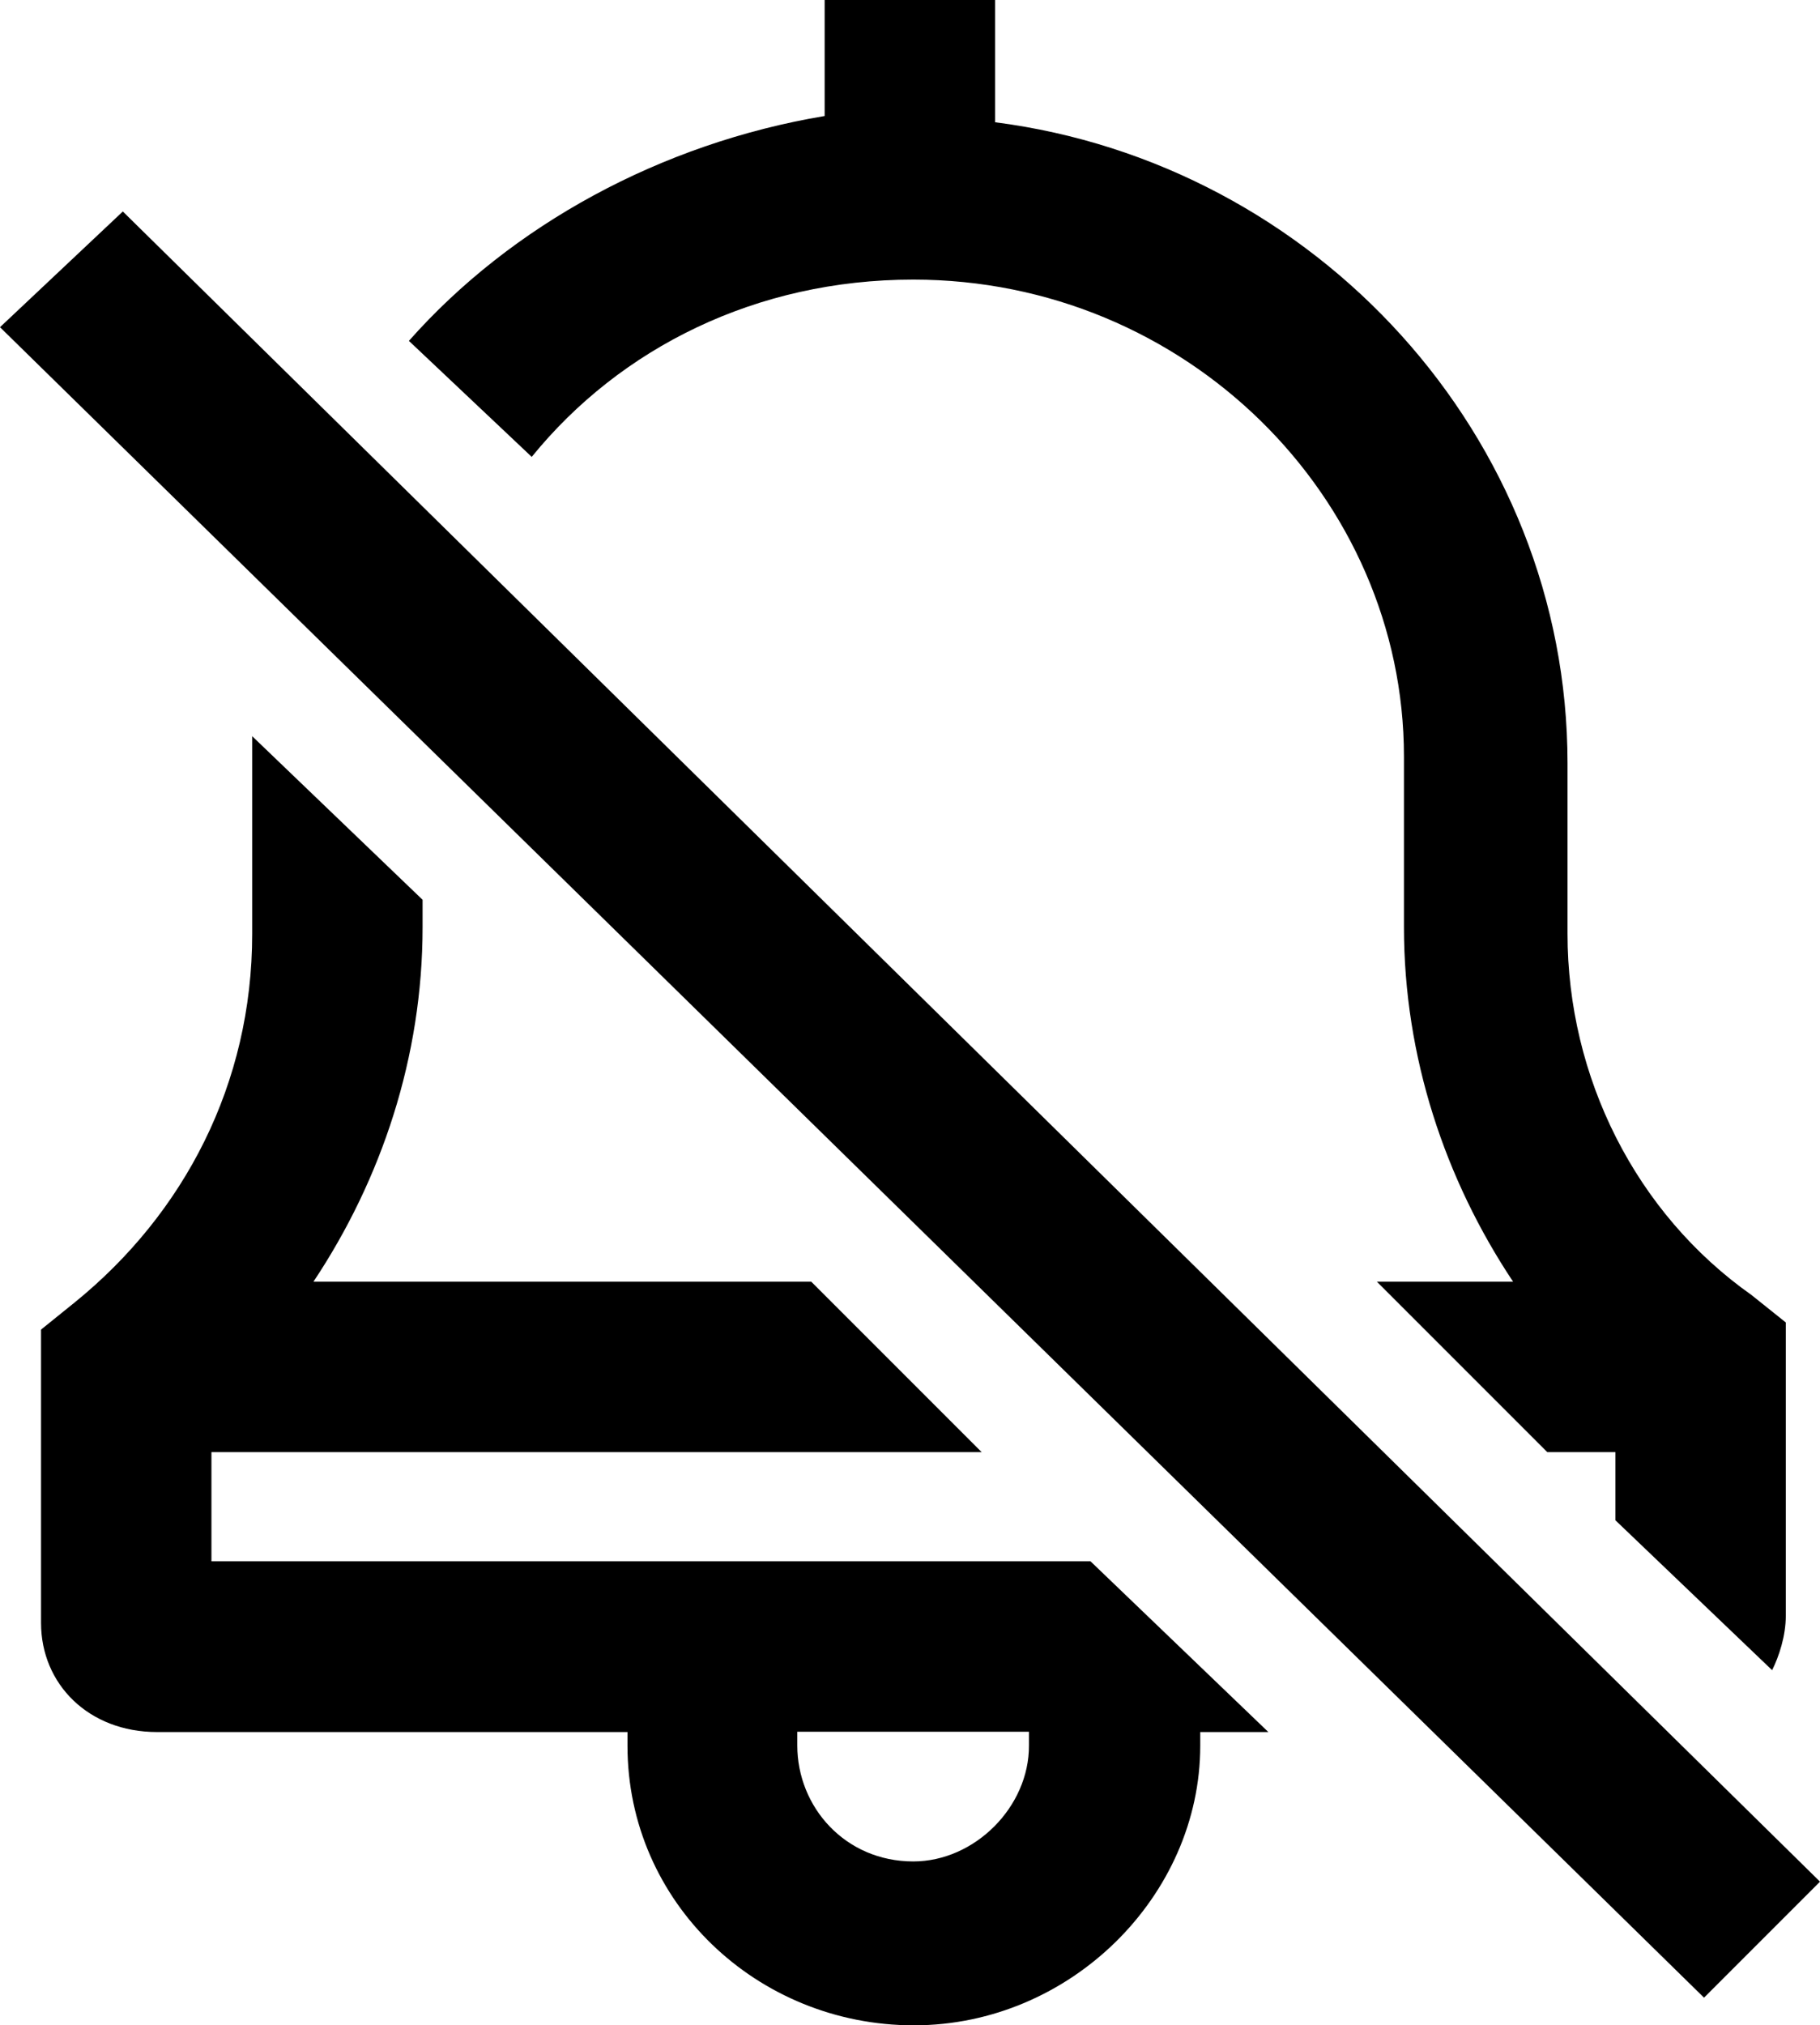 <?xml version="1.0" encoding="utf-8"?>
<!-- Generator: Adobe Illustrator 18.1.1, SVG Export Plug-In . SVG Version: 6.00 Build 0)  -->
<svg version="1.1" id="Layer_1" xmlns="http://www.w3.org/2000/svg" xmlns:xlink="http://www.w3.org/1999/xlink" x="0px" y="0px"
	 viewBox="0 0 612 680.8" enable-background="new 0 0 612 680.8" xml:space="preserve">
<g>
	<path d="M307.1,94c91.7,0,165,73.3,165,160.4c0,0,0,2.3,0,57.3c0,43.6,13.8,84.8,36.7,119.2H463l57.3,57.3h22.9v22.9l52.7,50.4
		c2.3-4.6,4.6-11.5,4.6-18.3v-98.6l-11.5-9.2c-39-27.5-61.9-73.3-61.9-121.5c0-55,0-57.3,0-57.3l0,0c0-110-84.8-201.7-192.5-215.5V0
		h-57.3v39c-55,9.2-105.4,36.7-139.8,75.6l41.3,39C208.6,116.9,254.4,94,307.1,94z"/>
	<path d="M366.7,524.9H71.1v-36.7h259l-57.3-57.3H105.4c22.9-34.4,36.7-75.6,36.7-119.2c0-4.6,0-6.9,0-9.2l-57.3-55
		c0,2.3,0,4.6,0,9.2c0,0,0,2.3,0,57.3c0,50.4-22.9,94-59.6,123.8L13.8,447v98.6c0,20.6,16,36.7,39,36.7h158.2c0,2.3,0,4.6,0,4.6
		c0,52.7,43.6,94,96.3,94s96.3-43.6,96.3-94c0-2.3,0-4.6,0-4.6h22.9L366.7,524.9z M307.1,625.8c-22.9,0-39-18.3-39-39
		c0-2.3,0-4.6,0-4.6h77.9c0,2.3,0,4.6,0,4.6C346.1,607.4,327.8,625.8,307.1,625.8z"/>
	<polygon points="41.3,71.1 0,110 573,671.6 612,632.6 	"/>
</g>
<g>
</g>
<g>
</g>
<g>
</g>
<g>
</g>
<g>
</g>
<g>
</g>
<g>
</g>
<g>
</g>
<g>
</g>
<g>
</g>
<g>
</g>
<g>
</g>
<g>
</g>
<g>
</g>
<g>
</g>
</svg>
